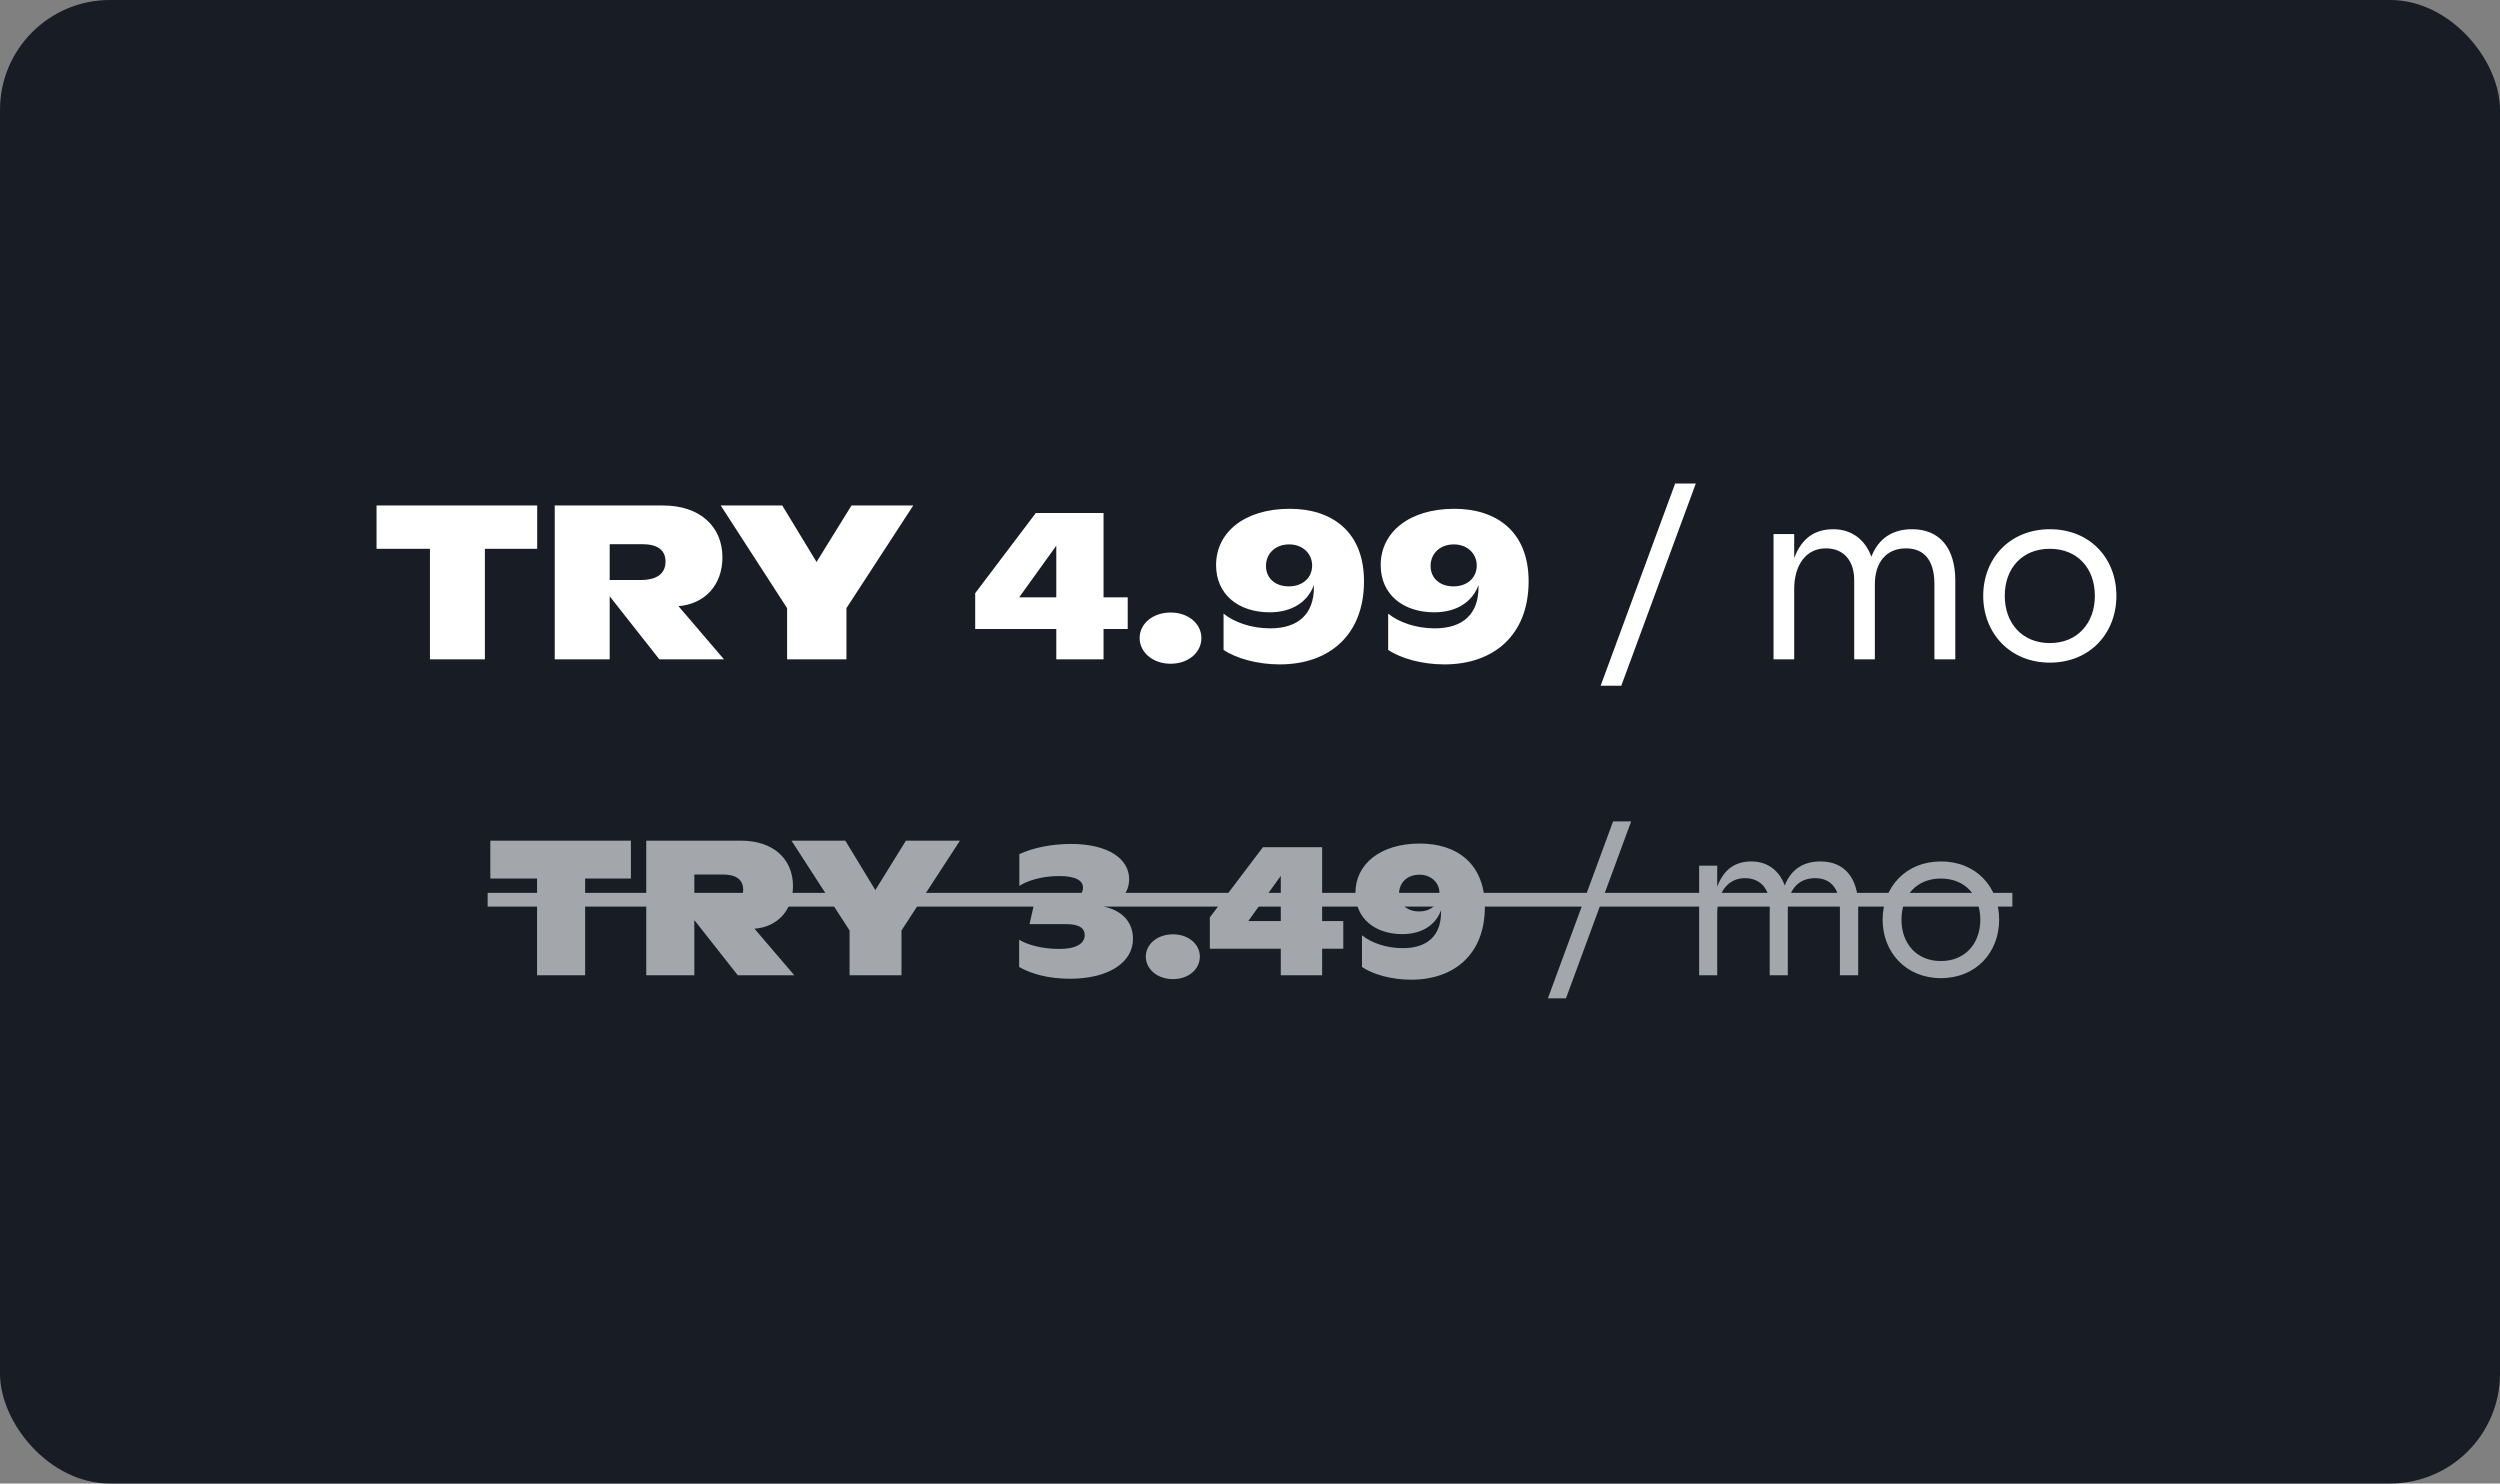 <svg xmlns="http://www.w3.org/2000/svg" fill="none" height="108" viewBox="0 0 182 108" width="182"><rect x="0" y="0" width="182" height="108" fill="#808080" stroke="none"/><rect fill="#181c25" height="108" rx="8" width="182"/><path d="m39.108 36.8v3.152h-3.808v8.048h-4v-8.048h-3.888v-3.152zm10.285 7.328 3.312 3.872h-4.704l-3.616-4.592v4.592h-4v-11.2h7.888c2.656 0 4.32 1.504 4.32 3.776 0 2-1.264 3.392-3.2 3.552zm-5.008-4.512v2.608h2.256c1.184 0 1.808-.464 1.808-1.344 0-.832-.576-1.264-1.696-1.264zm15.06 1.296 2.544-4.112h4.496l-4.864 7.472v3.728h-4.32v-3.728l-4.832-7.472h4.48zm20.893 2.576h1.76v2.304h-1.76v2.208h-3.44v-2.208h-5.904v-2.608l4.416-5.84h4.928zm-3.44-3.76-2.704 3.76h2.704zm8.323 8.592c-1.296 0-2.256-.832-2.256-1.872s.96-1.856 2.256-1.856 2.24.816 2.24 1.856c0 1.056-.944 1.872-2.24 1.872zm8.67-11.28c3.008 0 5.408 1.6 5.408 5.28 0 3.92-2.544 6.048-6.128 6.048-1.632 0-3.168-.432-4.096-1.056v-2.64c.768.624 2.016 1.072 3.392 1.072 2.128 0 3.184-1.12 3.184-2.976v-.176c-.448 1.232-1.6 1.984-3.216 1.984-2.256 0-3.904-1.28-3.904-3.44 0-2.368 2.048-4.096 5.36-4.096zm-.064 5.648c.992 0 1.696-.608 1.696-1.52 0-.88-.704-1.536-1.664-1.536-1.024 0-1.696.672-1.696 1.568 0 .88.656 1.488 1.664 1.488zm12.048-5.648c3.008 0 5.408 1.6 5.408 5.28 0 3.92-2.544 6.048-6.128 6.048-1.632 0-3.168-.432-4.096-1.056v-2.64c.768.624 2.016 1.072 3.392 1.072 2.128 0 3.184-1.12 3.184-2.976v-.176c-.448 1.232-1.6 1.984-3.216 1.984-2.256 0-3.904-1.28-3.904-3.44 0-2.368 2.048-4.096 5.36-4.096zm-.064 5.648c.992 0 1.696-.608 1.696-1.52 0-.88-.704-1.536-1.664-1.536-1.024 0-1.696.672-1.696 1.568 0 .88.656 1.488 1.664 1.488zm12.22 7.232h-1.504l5.424-14.72h1.504zm21.178-11.392c1.984 0 3.136 1.36 3.136 3.728v5.744h-1.52v-5.488c0-1.68-.72-2.592-2.064-2.592-1.488 0-2.272 1.088-2.272 2.608v5.472h-1.504v-5.776c0-1.392-.752-2.304-2.064-2.304-1.44 0-2.304 1.216-2.304 2.96v5.12h-1.504v-9.12h1.504v1.744c.544-1.44 1.488-2.096 2.848-2.096 1.328 0 2.32.752 2.768 2 .528-1.328 1.52-2 2.976-2zm10.017 9.712c-2.896 0-4.848-2.144-4.848-4.864 0-2.736 1.952-4.848 4.848-4.848 2.928 0 4.848 2.112 4.848 4.848 0 2.72-1.92 4.864-4.848 4.864zm0-1.424c2.032 0 3.28-1.472 3.28-3.44 0-1.984-1.248-3.424-3.28-3.424s-3.28 1.44-3.28 3.424c0 1.968 1.248 3.44 3.28 3.44z" fill="#fff"/><path d="m45.93 61.2v2.758h-3.332v7.042h-3.5v-7.042h-3.402v-2.758zm8.999 6.412 2.898 3.388h-4.116l-3.164-4.018v4.018h-3.5v-9.8h6.902c2.324 0 3.78 1.316 3.78 3.304 0 1.75-1.106 2.968-2.8 3.108zm-4.382-3.948v2.282h1.974c1.036 0 1.582-.406 1.582-1.176 0-.728-.504-1.106-1.484-1.106zm13.177 1.134 2.226-3.598h3.934l-4.256 6.538v3.262h-3.78v-3.262l-4.228-6.538h3.92zm16.587 1.19c1.428.294 2.17 1.176 2.17 2.366 0 1.722-1.792 2.898-4.578 2.898-1.61 0-2.842-.364-3.71-.854v-1.988c.518.322 1.54.672 2.94.672 1.218 0 1.834-.392 1.834-1.008 0-.448-.322-.798-1.344-.798h-2.674l.42-1.862h2.1c1.036 0 1.372-.322 1.372-.798 0-.504-.518-.84-1.736-.84-1.344 0-2.38.378-2.898.714v-2.31c.966-.448 2.31-.742 3.752-.742 2.758 0 4.242 1.106 4.242 2.562 0 .994-.63 1.75-1.89 1.988zm5.078 5.292c-1.134 0-1.974-.728-1.974-1.638s.84-1.624 1.974-1.624 1.96.714 1.96 1.624c0 .924-.826 1.638-1.96 1.638zm10.862-4.228h1.54v2.016h-1.54v1.932h-3.01v-1.932h-5.166v-2.282l3.864-5.11h4.312zm-3.01-3.29-2.366 3.29h2.366zm10.125-2.352c2.632 0 4.732 1.4 4.732 4.62 0 3.43-2.226 5.292-5.362 5.292-1.428 0-2.772-.378-3.584-.924v-2.31c.672.546 1.764.938 2.969.938 1.862 0 2.786-.98 2.786-2.604v-.154c-.392 1.078-1.4 1.736-2.814 1.736-1.974 0-3.417-1.12-3.417-3.01 0-2.072 1.792-3.584 4.691-3.584zm-.056 4.942c.868 0 1.484-.532 1.484-1.33 0-.77-.616-1.344-1.456-1.344-.896 0-1.484.588-1.484 1.372 0 .77.574 1.302 1.456 1.302zm10.692 6.328h-1.316l4.746-12.88h1.316zm18.53-9.968c1.736 0 2.744 1.19 2.744 3.262v5.026h-1.33v-4.802c0-1.47-.63-2.268-1.806-2.268-1.302 0-1.988.952-1.988 2.282v4.788h-1.316v-5.054c0-1.218-.658-2.016-1.806-2.016-1.26 0-2.016 1.064-2.016 2.59v4.48h-1.316v-7.98h1.316v1.526c.476-1.26 1.302-1.834 2.492-1.834 1.162 0 2.03.658 2.422 1.75.462-1.162 1.33-1.75 2.604-1.75zm8.765 8.498c-2.534 0-4.242-1.876-4.242-4.256 0-2.394 1.708-4.242 4.242-4.242 2.562 0 4.242 1.848 4.242 4.242 0 2.38-1.68 4.256-4.242 4.256zm0-1.246c1.778 0 2.87-1.288 2.87-3.01 0-1.736-1.092-2.996-2.87-2.996s-2.87 1.26-2.87 2.996c0 1.722 1.092 3.01 2.87 3.01z" fill="#a3a6aa"/><path d="m35.5 65.5h111" stroke="#a3a6aa"/></svg>